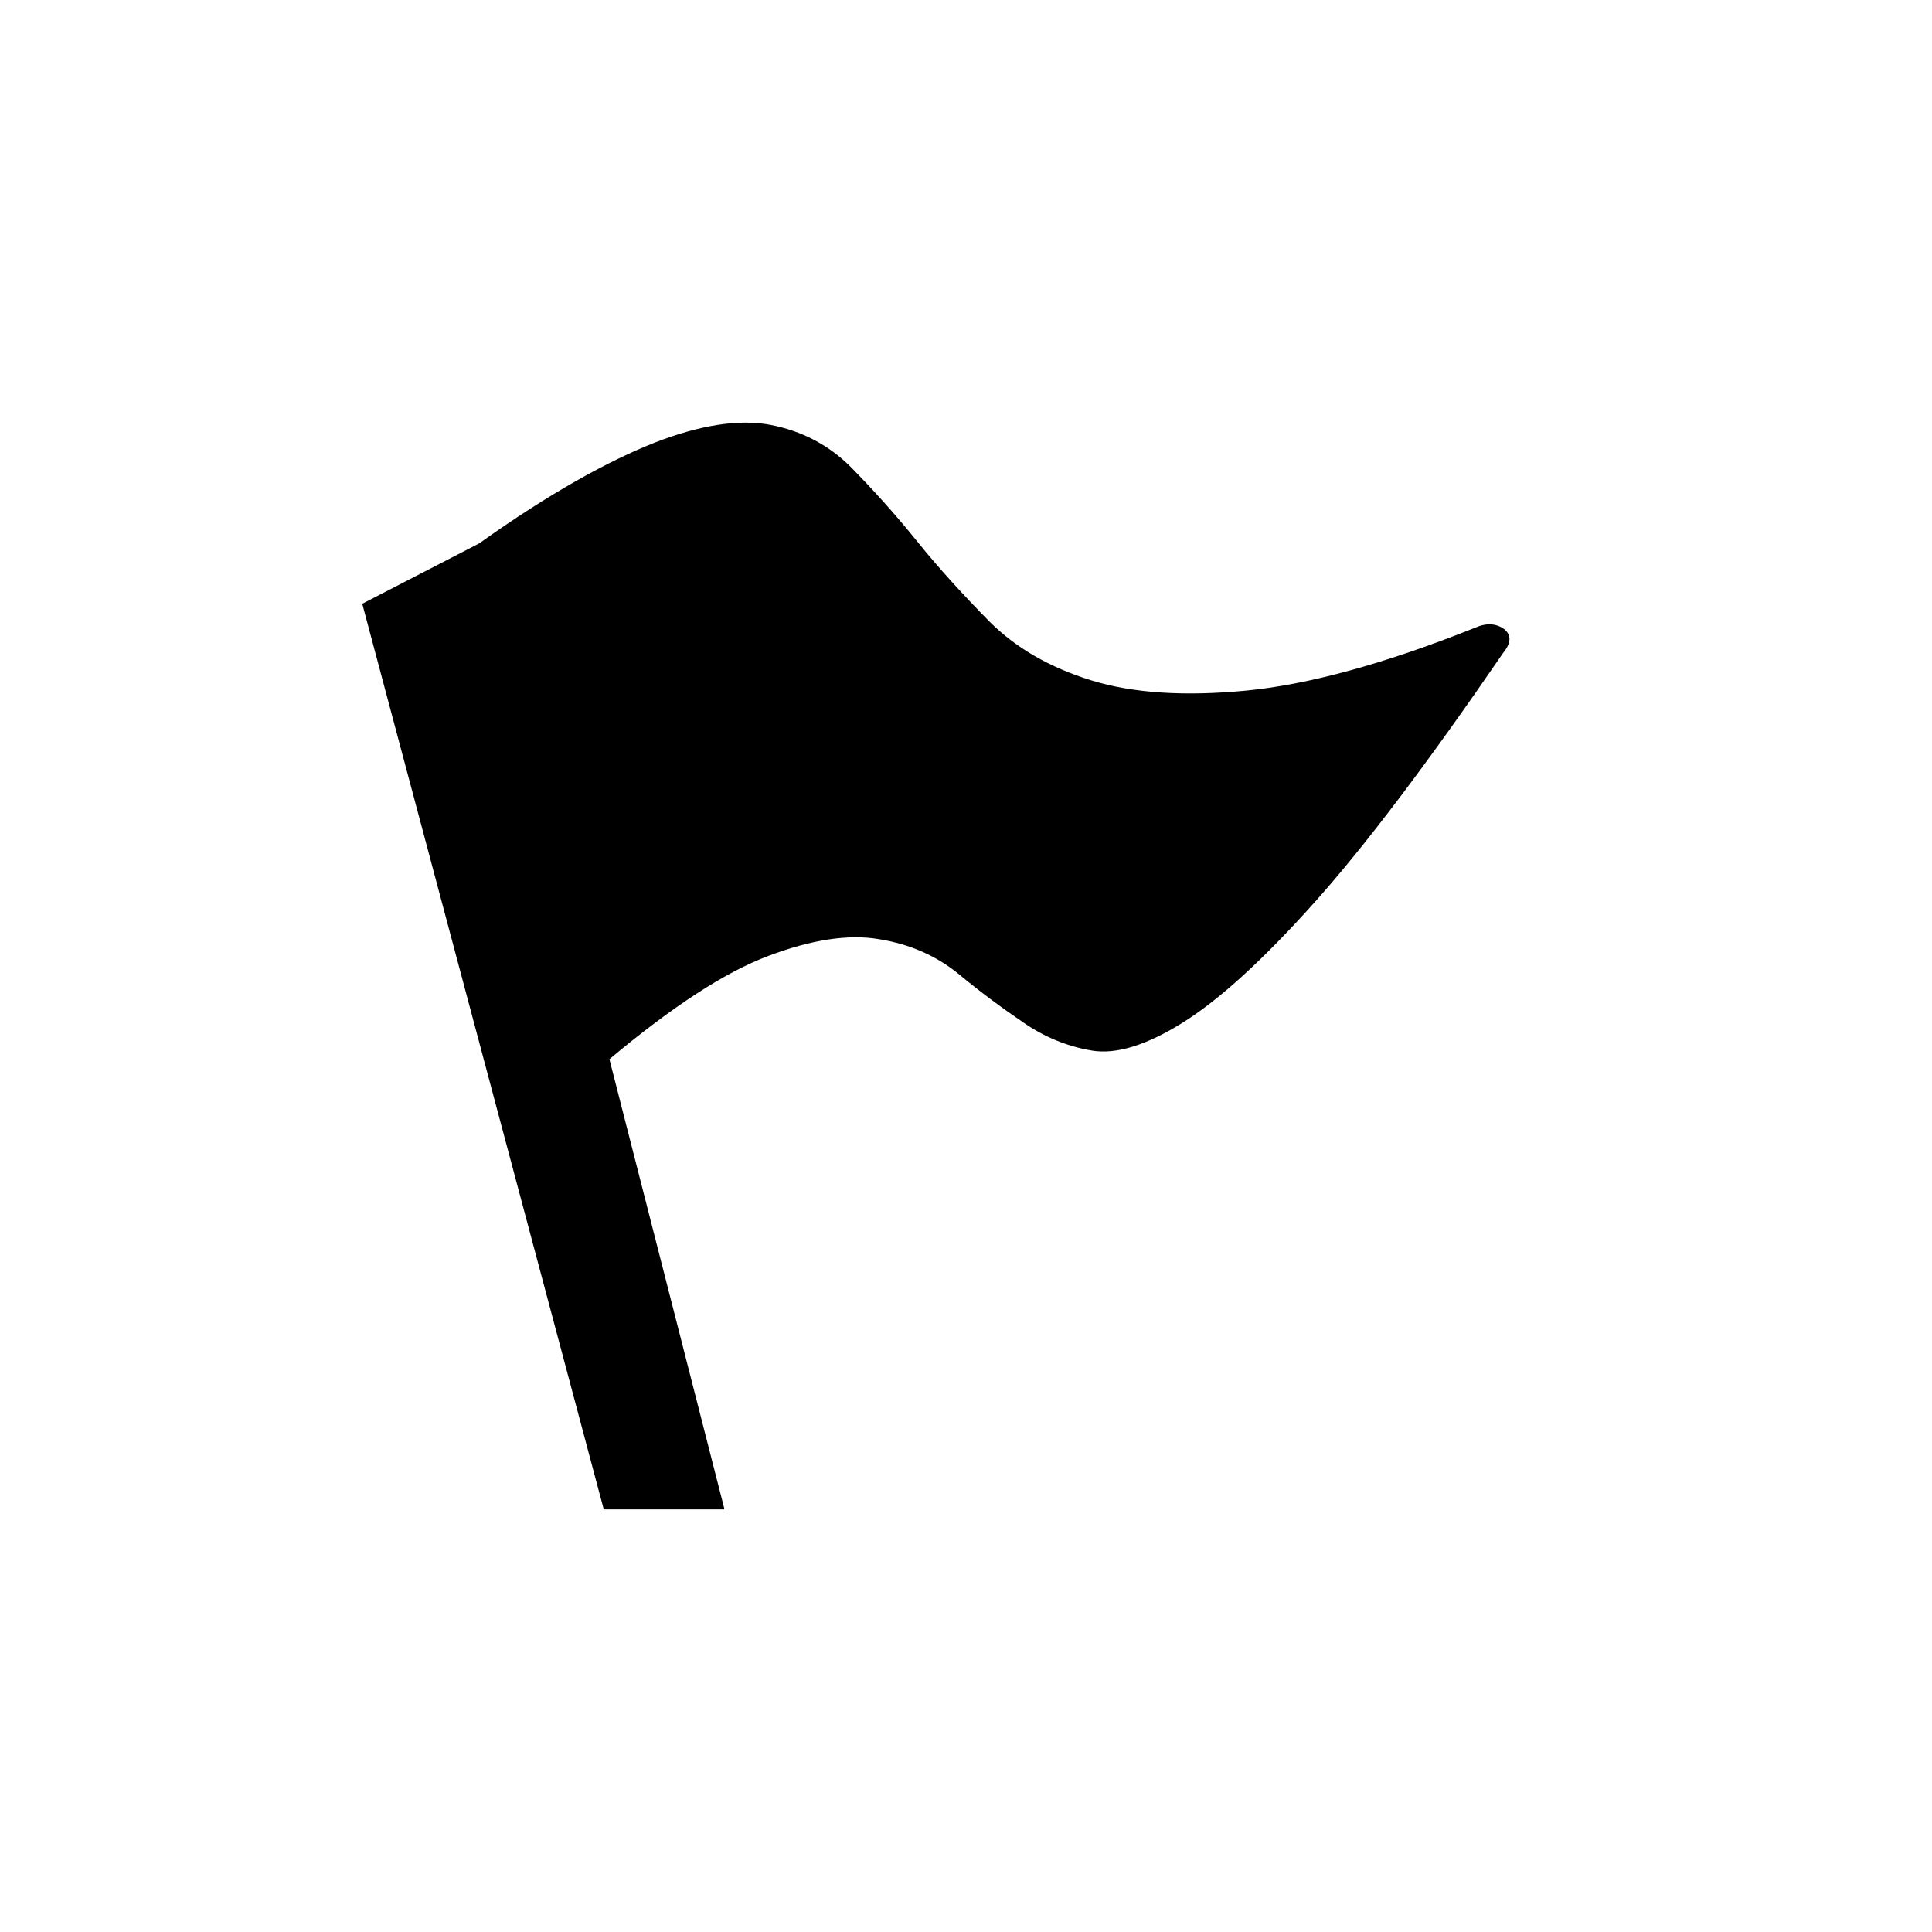<?xml version="1.0" encoding="utf-8"?>
<!-- Generator: Adobe Illustrator 17.1.0, SVG Export Plug-In . SVG Version: 6.00 Build 0)  -->
<!DOCTYPE svg PUBLIC "-//W3C//DTD SVG 1.1//EN" "http://www.w3.org/Graphics/SVG/1.1/DTD/svg11.dtd">
<svg version="1.1" xmlns="http://www.w3.org/2000/svg" xmlns:xlink="http://www.w3.org/1999/xlink" x="0px" y="0px" width="512px"
	 height="512px" viewBox="0 0 512 512" enable-background="new 0 0 512 512" xml:space="preserve">
<g id="EMA">
	<path d="M390.8,166.4c3.1-1.4,5.7-1.2,7.8,0.3c2,1.6,1.9,3.7-0.3,6.4c-19.8,28.9-36.4,50.9-49.9,66c-13.5,15.1-25.1,25.7-34.8,31.8
		c-9.7,6.1-17.8,8.6-24.3,7.5s-12.6-3.6-18.2-7.5c-5.6-3.8-11.4-8.1-17.2-12.9c-5.8-4.7-12.8-7.8-20.9-9.1
		c-8.1-1.4-17.9,0.1-29.3,4.4c-11.5,4.3-25.5,13.4-42.2,27.4L192,400h-32L96,160l31-16c18.9-13.5,34.4-21.9,46.5-26.7
		c12.1-4.7,22.4-6.3,30.7-4.7c8.3,1.6,15.4,5.3,21.3,11.2c5.8,5.9,11.7,12.4,17.5,19.6c5.8,7.2,12.3,14.3,19.2,21.3
		c7,7,16,12.2,27,15.6c11,3.4,24.7,4.3,41.2,2.7C346.8,181.4,367,175.9,390.8,166.4z"/>
</g>
<g id="Ebene_3">
</g>
<g id="outlined">
</g>
</svg>
